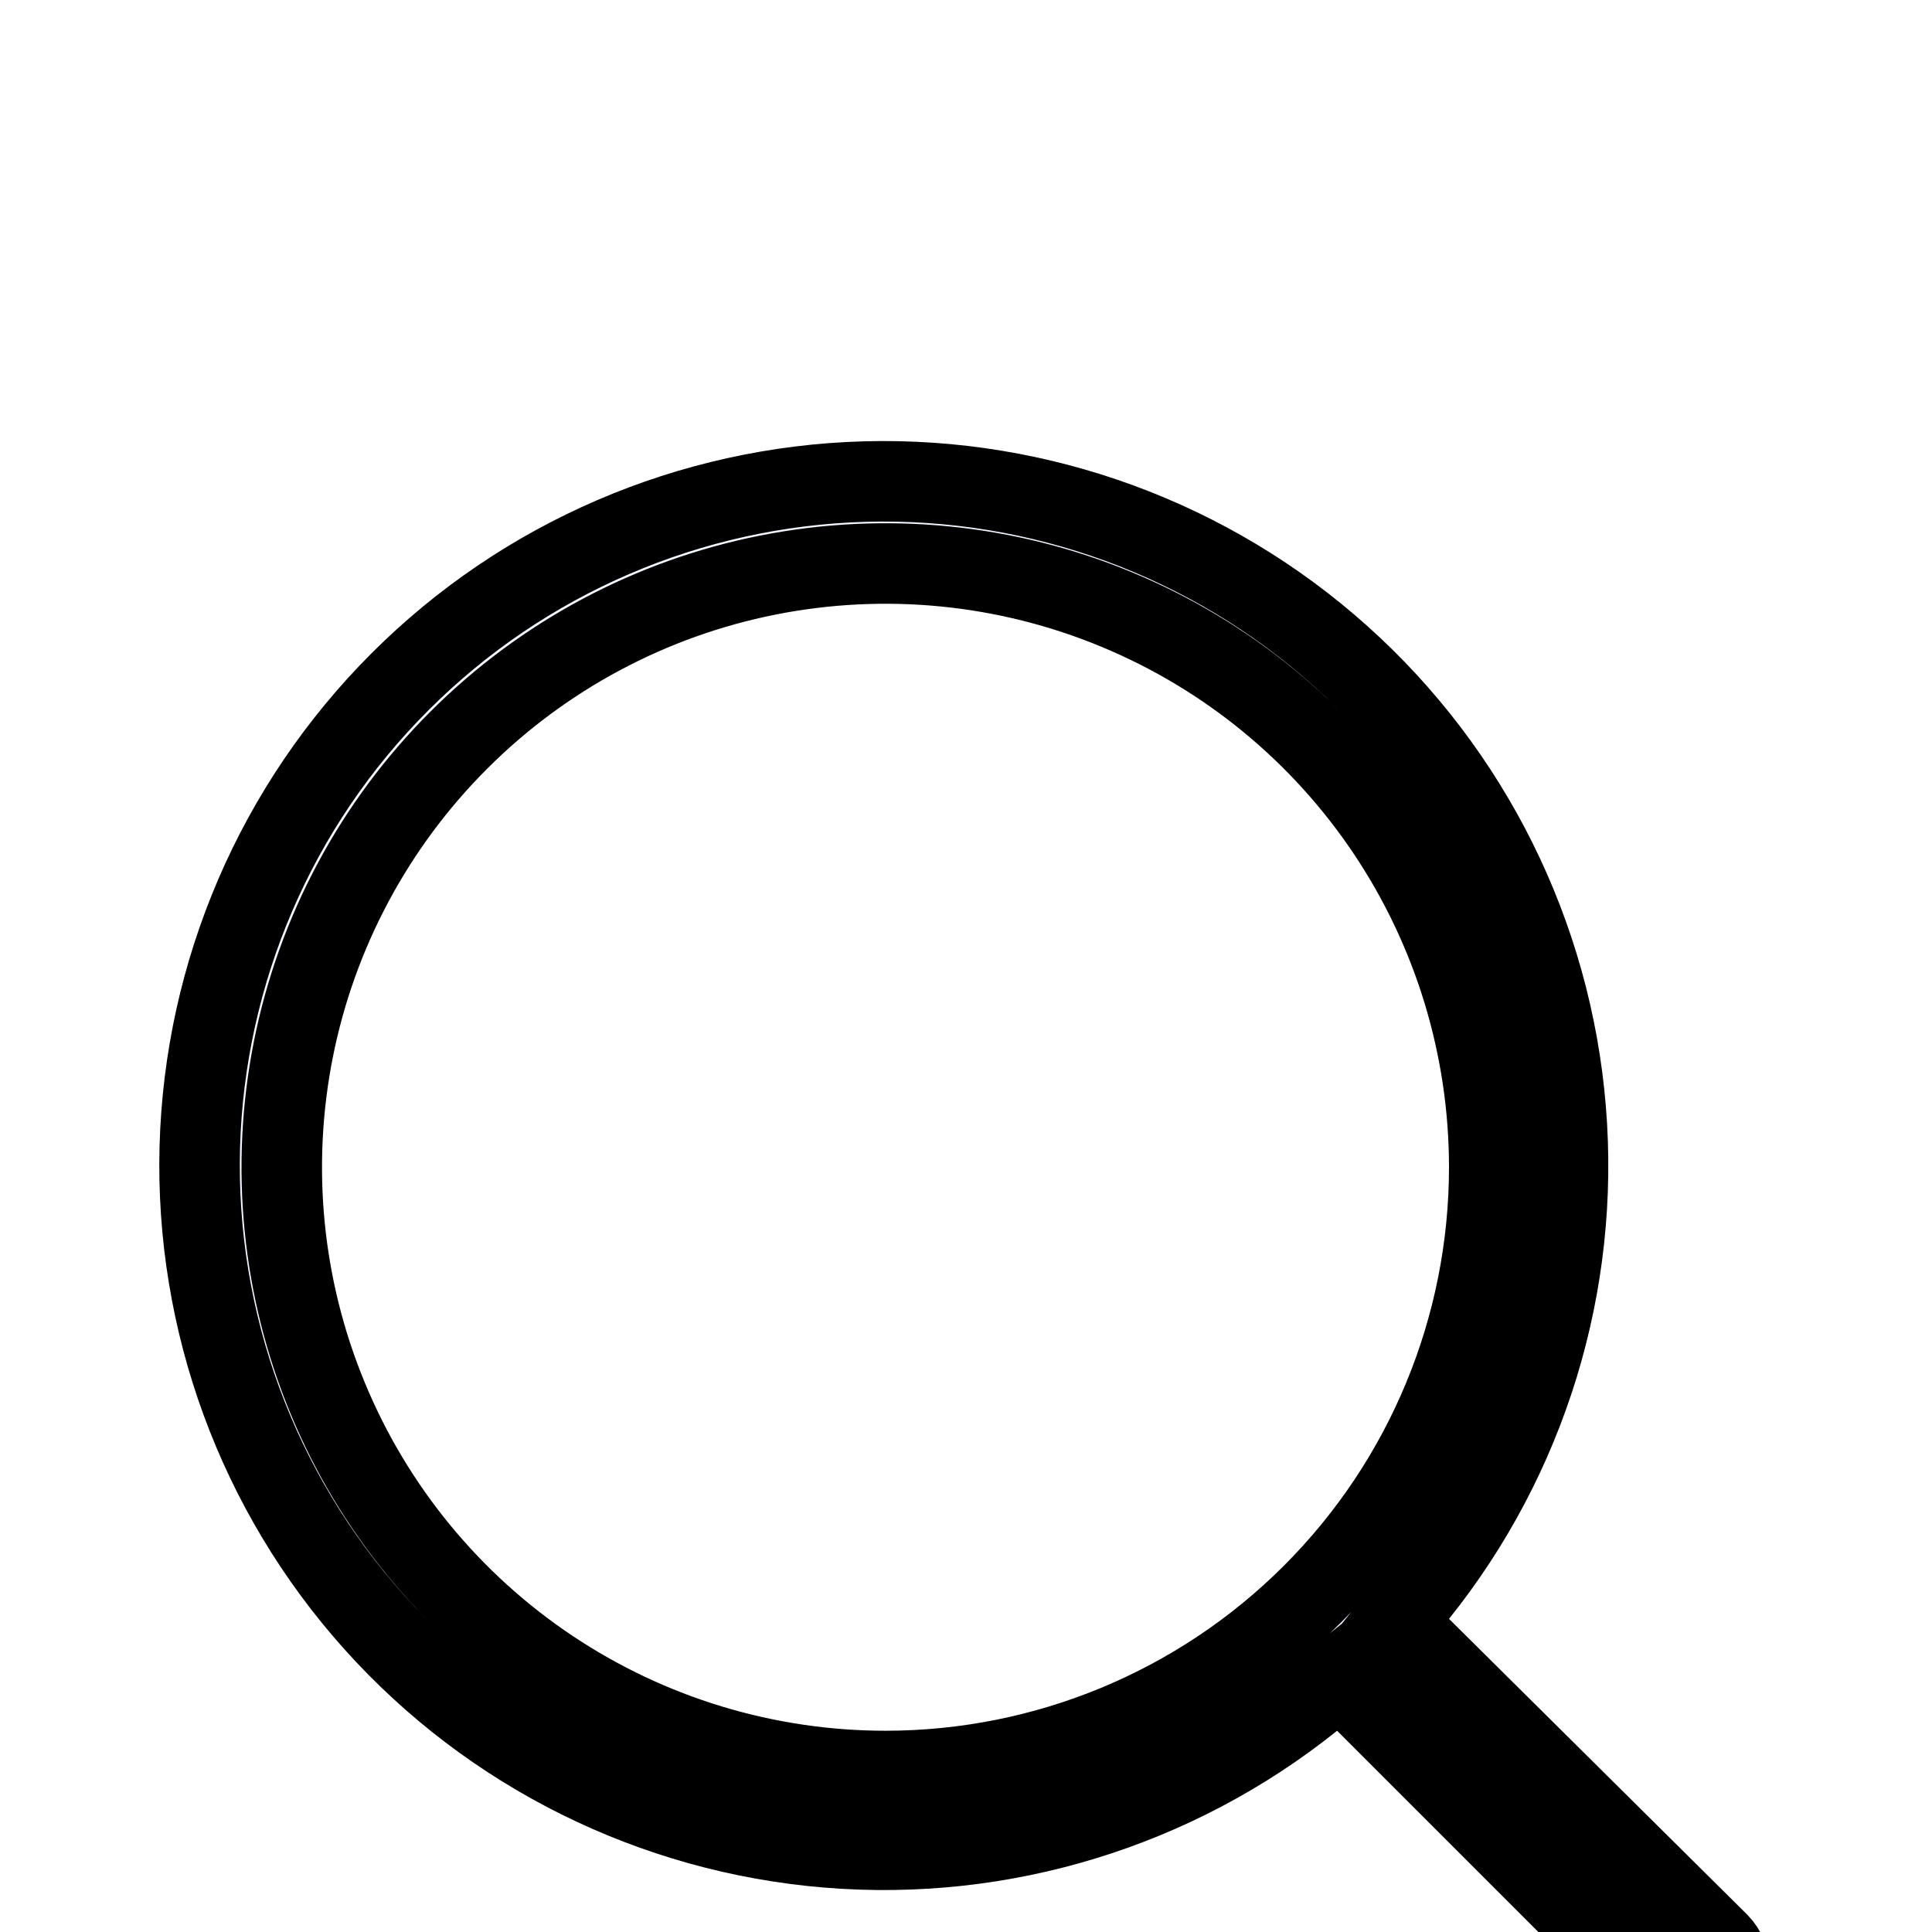 <svg width="20" height="20" viewBox="0 0 24 23" fill="none" xmlns="http://www.w3.org/2000/svg">
<g filter="url(#filter0_d_297_23)">
<path d="M21.71 19.29L18 15.61C19.44 13.814 20.137 11.535 19.949 9.241C19.76 6.947 18.7 4.813 16.985 3.277C15.271 1.74 13.034 0.919 10.733 0.982C8.432 1.045 6.243 1.987 4.615 3.615C2.987 5.243 2.045 7.432 1.982 9.733C1.919 12.034 2.74 14.271 4.277 15.985C5.813 17.7 7.947 18.76 10.241 18.949C12.535 19.137 14.814 18.44 16.61 17L20.29 20.68C20.383 20.774 20.494 20.848 20.615 20.899C20.737 20.95 20.868 20.976 21 20.976C21.132 20.976 21.263 20.95 21.384 20.899C21.506 20.848 21.617 20.774 21.71 20.68C21.89 20.493 21.991 20.244 21.991 19.985C21.991 19.726 21.89 19.476 21.71 19.29ZM11 17C9.615 17 8.262 16.589 7.111 15.82C5.96 15.051 5.063 13.958 4.533 12.679C4.003 11.4 3.864 9.992 4.134 8.634C4.404 7.276 5.071 6.029 6.05 5.05C7.029 4.071 8.276 3.405 9.634 3.134C10.992 2.864 12.4 3.003 13.679 3.533C14.958 4.063 16.051 4.96 16.82 6.111C17.589 7.262 18 8.615 18 10C18 11.856 17.262 13.637 15.95 14.95C14.637 16.262 12.856 17 11 17Z" fill="url(#paint0_linear_297_23)"/>
<path d="M17.61 15.297L17.328 15.648L17.648 15.965L21.353 19.64C21.442 19.733 21.491 19.857 21.491 19.985C21.491 20.113 21.441 20.237 21.353 20.33C21.307 20.376 21.252 20.412 21.192 20.437C21.131 20.463 21.066 20.476 21 20.476C20.934 20.476 20.869 20.463 20.808 20.437C20.747 20.412 20.691 20.375 20.645 20.328L20.643 20.326L16.963 16.646L16.647 16.329L16.297 16.61C14.601 17.97 12.449 18.629 10.282 18.45C8.116 18.272 6.1 17.271 4.649 15.652C3.198 14.033 2.423 11.92 2.482 9.746C2.542 7.573 3.431 5.506 4.969 3.969C6.506 2.431 8.573 1.542 10.746 1.482C12.92 1.423 15.033 2.198 16.652 3.649C18.271 5.1 19.272 7.116 19.45 9.282C19.629 11.449 18.97 13.601 17.61 15.297ZM6.833 16.236C8.066 17.06 9.517 17.5 11 17.5C12.989 17.5 14.897 16.71 16.303 15.303C17.71 13.897 18.5 11.989 18.5 10C18.5 8.517 18.06 7.066 17.236 5.833C16.412 4.6 15.241 3.638 13.87 3.071C12.5 2.503 10.992 2.355 9.537 2.644C8.082 2.933 6.745 3.648 5.697 4.697C4.648 5.745 3.933 7.082 3.644 8.537C3.355 9.992 3.503 11.5 4.071 12.87C4.638 14.241 5.6 15.412 6.833 16.236Z" stroke="black"/>
</g>
<defs>
<filter id="filter0_d_297_23" x="-2.021" y="0.979" width="28.012" height="27.997" filterUnits="userSpaceOnUse" color-interpolation-filters="sRGB">
<feFlood flood-opacity="0" result="BackgroundImageFix"/>
<feColorMatrix in="SourceAlpha" type="matrix" values="0 0 0 0 0 0 0 0 0 0 0 0 0 0 0 0 0 0 127 0" result="hardAlpha"/>
<feOffset dy="4"/>
<feGaussianBlur stdDeviation="2"/>
<feComposite in2="hardAlpha" operator="out"/>
<feColorMatrix type="matrix" values="0 0 0 0 0 0 0 0 0 0 0 0 0 0 0 0 0 0 0.25 0"/>
<feBlend mode="normal" in2="BackgroundImageFix" result="effect1_dropShadow_297_23"/>
<feBlend mode="normal" in="SourceGraphic" in2="effect1_dropShadow_297_23" result="shape"/>
</filter>
<linearGradient id="paint0_linear_297_23" x1="1.979" y1="0.979" x2="25.429" y2="15.376" gradientUnits="userSpaceOnUse">
<stop stop-color="#F3F9FF"/>
<stop offset="1" stop-color="#F1F0FF"/>
</linearGradient>
</defs>
</svg>
